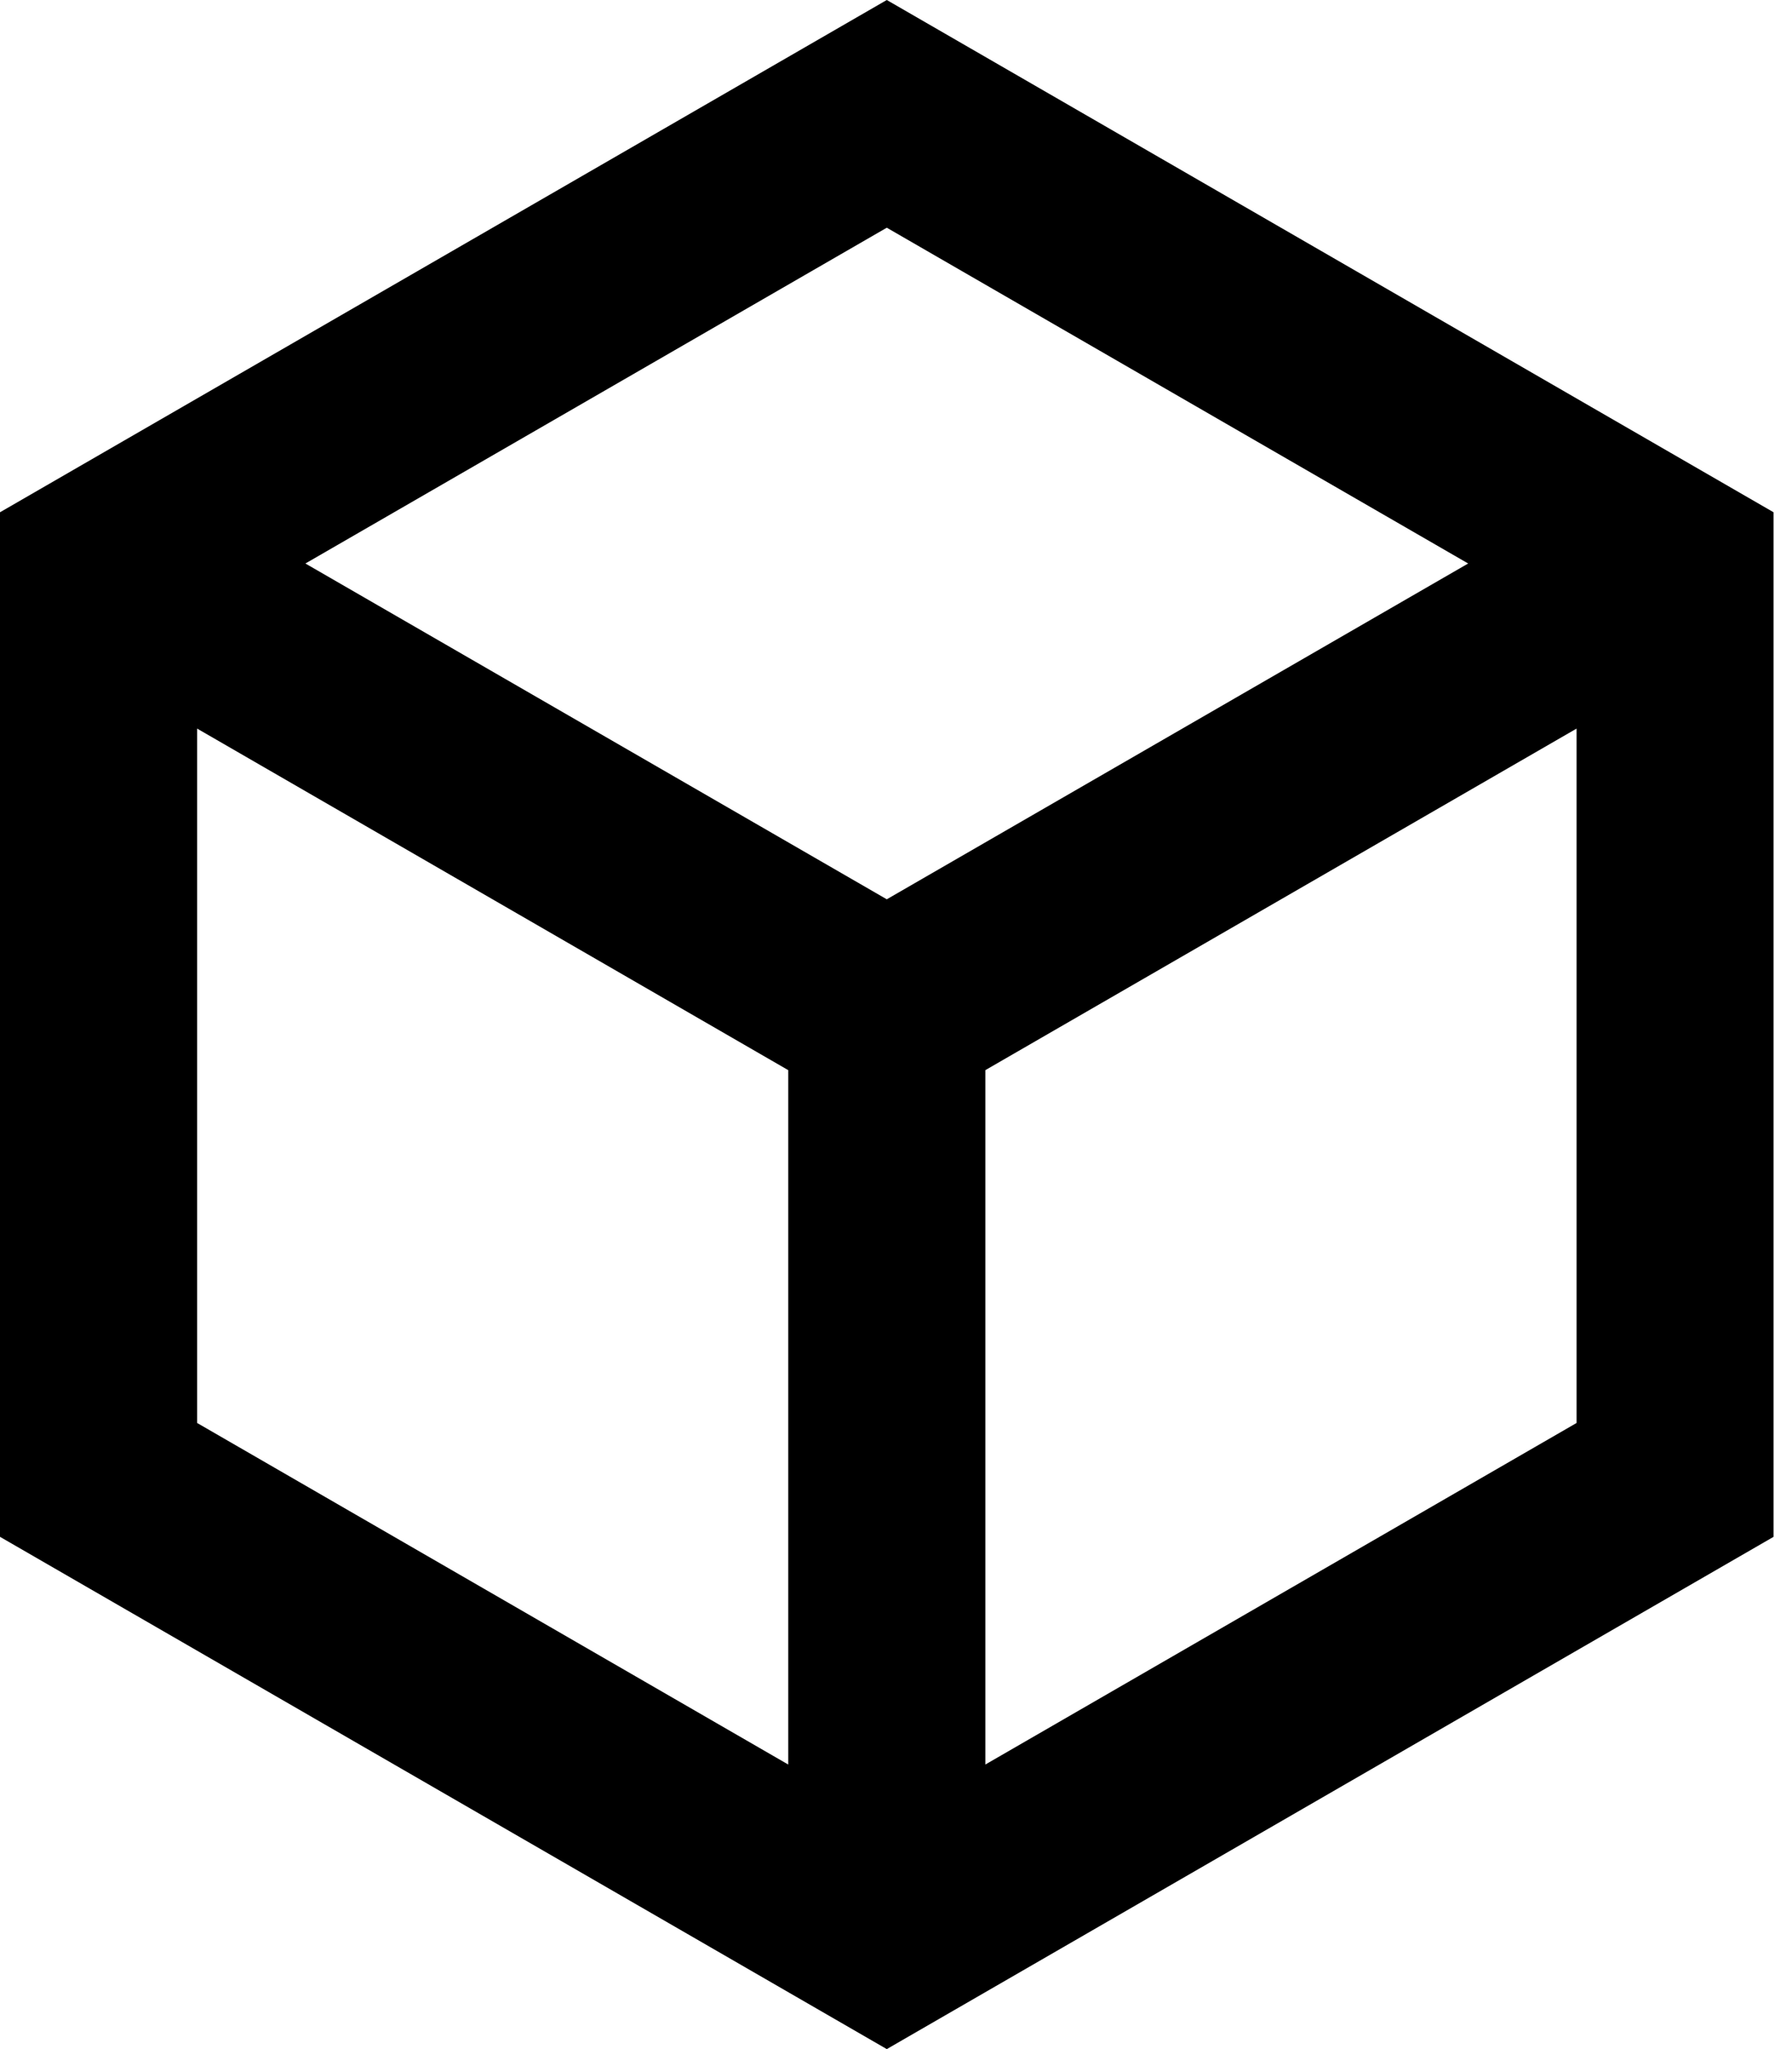 <svg width="14" height="16" viewBox="0 0 14 16" fill="none" xmlns="http://www.w3.org/2000/svg">
<path fill-rule="evenodd" clip-rule="evenodd" d="M6.928 0L13.856 4V12L6.928 16L0 12V4L6.928 0ZM1.54 5.689L1.54 11.111L6.158 13.778V8.356L1.54 5.689ZM12.317 5.689L7.698 8.356V13.778L12.317 11.111L12.317 5.689ZM6.928 1.778L2.386 4.4L6.928 7.022L11.47 4.4L6.928 1.778Z" fill="black"/>
</svg>
